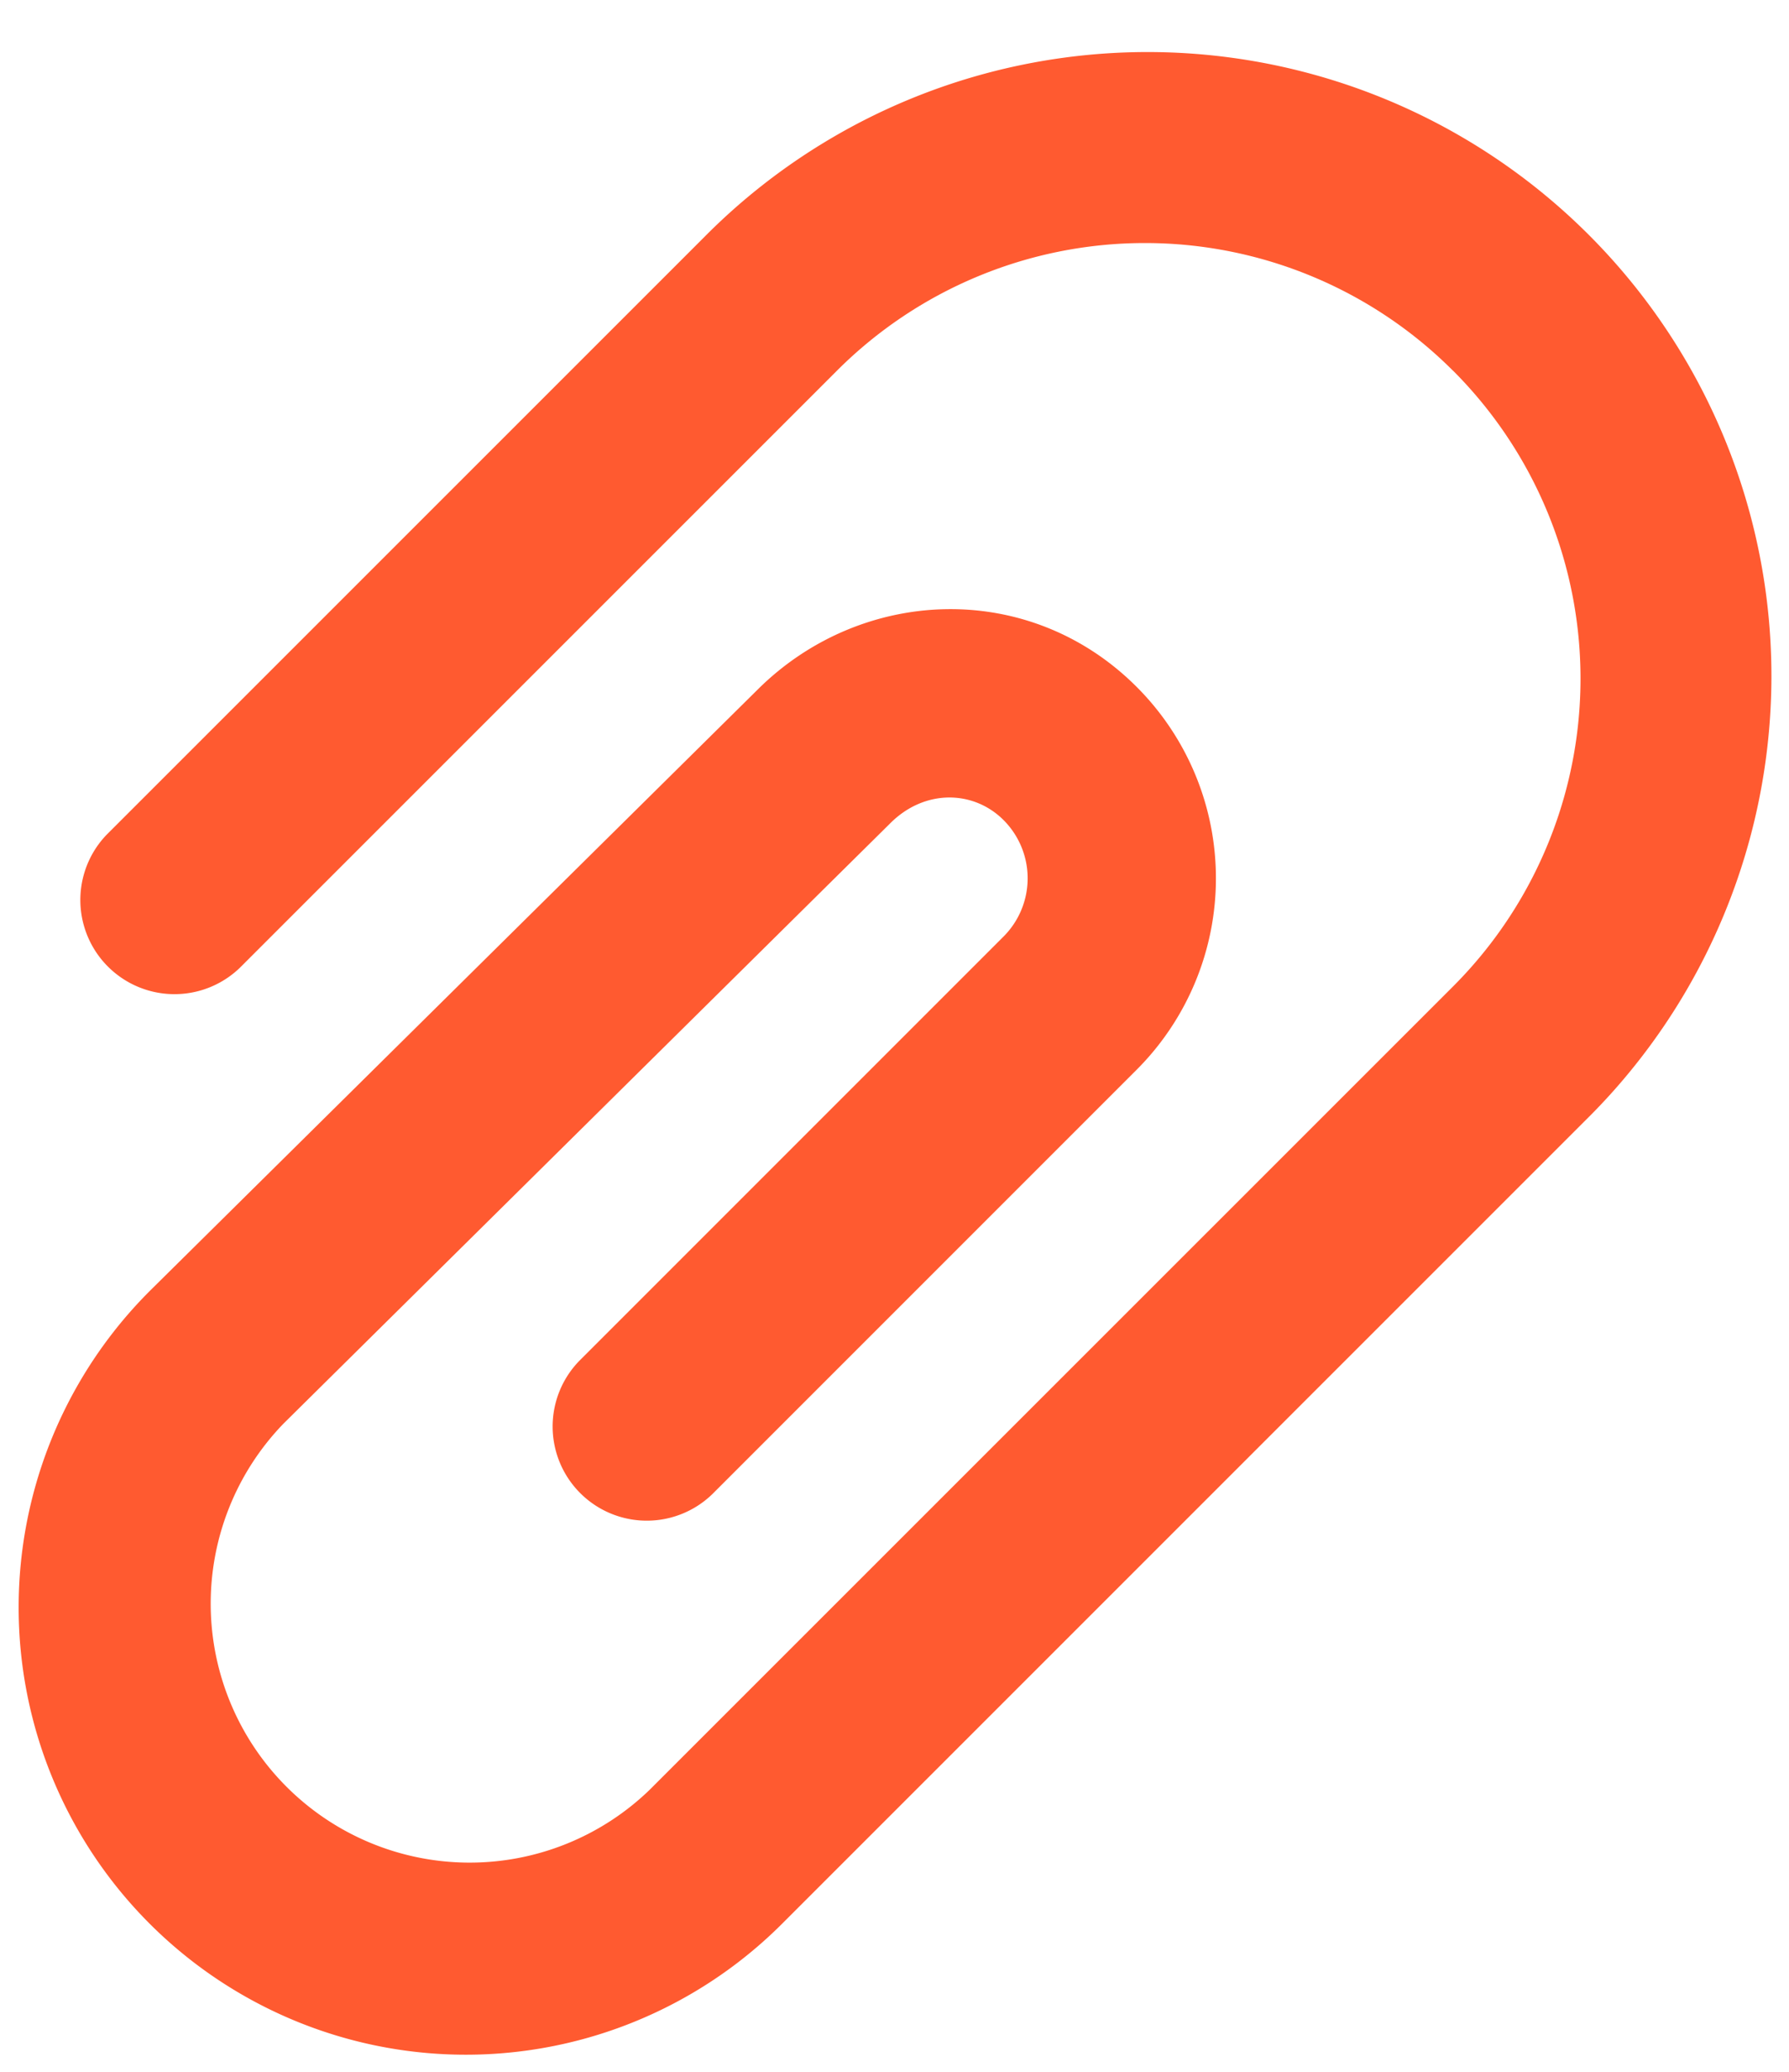 <svg width="19" height="22" fill="none" xmlns="http://www.w3.org/2000/svg"><path fill-rule="evenodd" clip-rule="evenodd" d="M15.43 3.935a4.625 4.625 0 00-6.54 0l-6.342 6.341a1 1 0 01-1.414-1.414l6.342-6.341a6.625 6.625 0 119.369 9.369l-8.531 8.53a4.75 4.75 0 11-6.718-6.717l.004-.004 6.44-6.37.003-.003c1.098-1.096 2.882-1.179 4.029-.032a2.875 2.875 0 010 4.065l-4.508 4.508a1 1 0 01-1.414-1.414l4.508-4.508a.875.875 0 000-1.237c-.318-.318-.837-.332-1.203.034l-.004.004-6.44 6.371-.002.002a2.75 2.75 0 003.89 3.887l8.532-8.53a4.625 4.625 0 000-6.541z" fill="#FF5A30"/></svg>